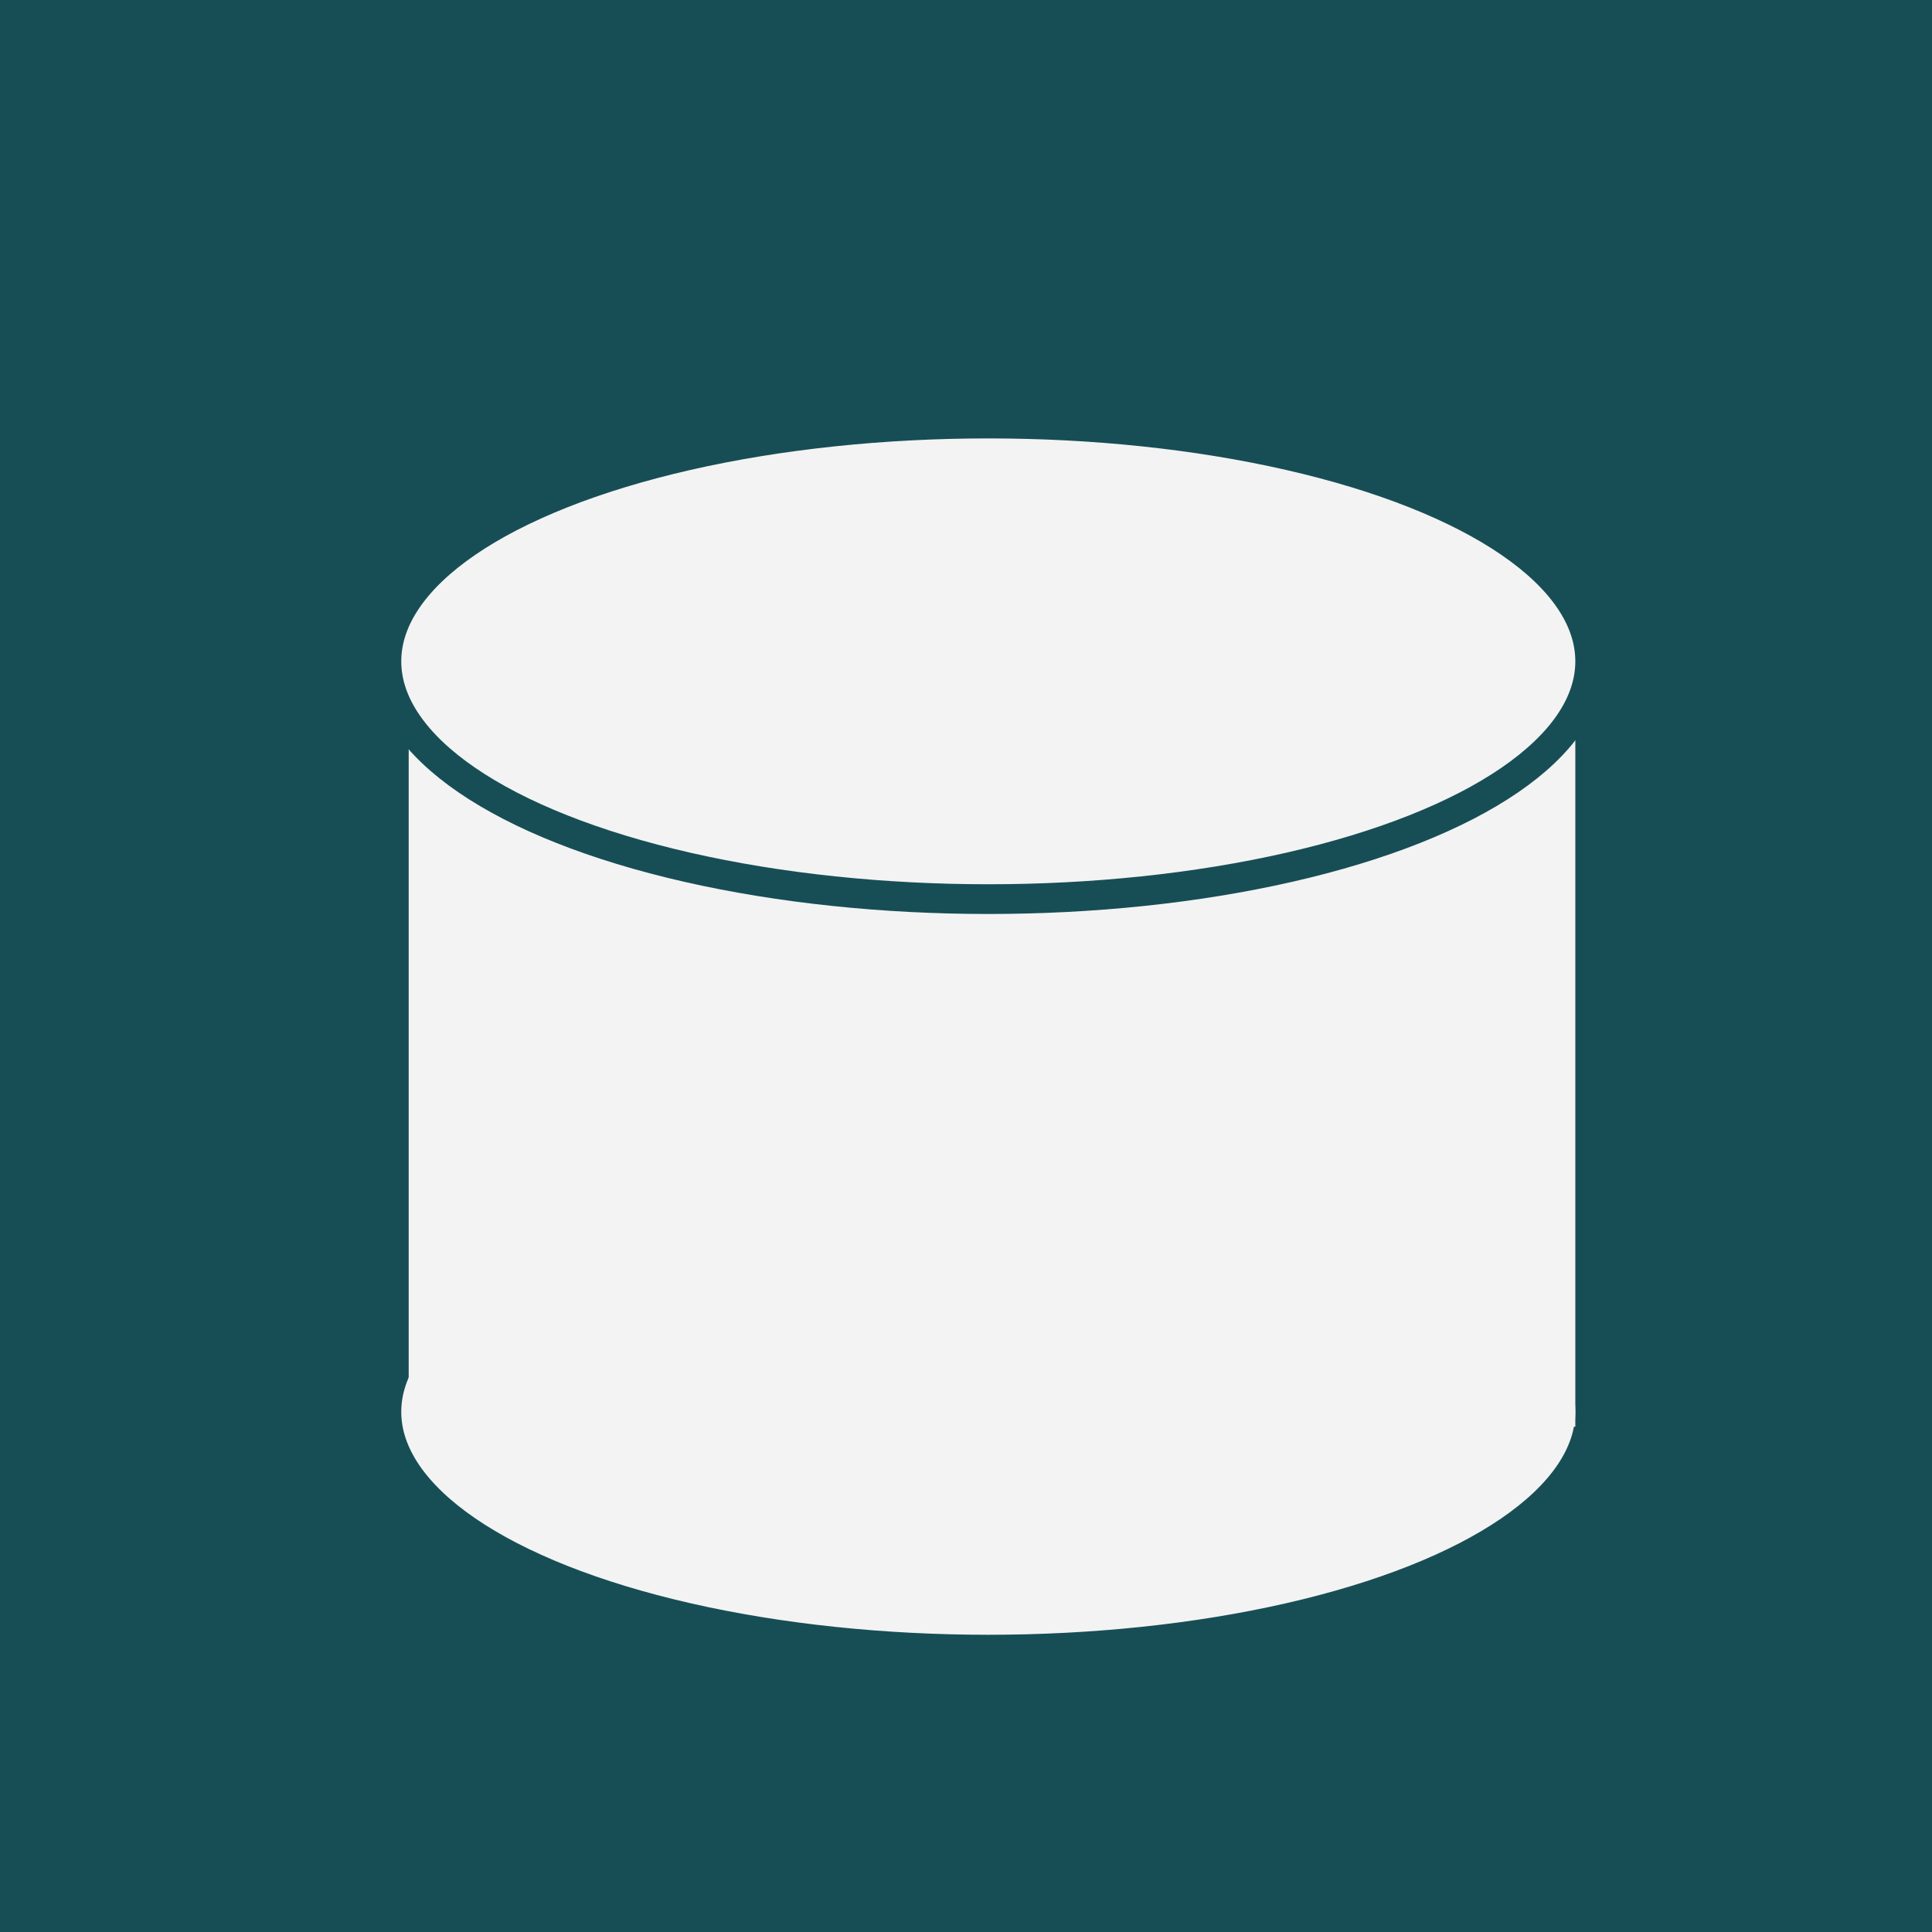 <?xml version="1.0" encoding="utf-8"?>
<!-- Generator: Adobe Illustrator 23.0.1, SVG Export Plug-In . SVG Version: 6.00 Build 0)  -->
<svg version="1.0"
	 id="Layer_1_DB_Export" xmlns:cc="http://creativecommons.org/ns#" xmlns:dc="http://purl.org/dc/elements/1.1/" xmlns:inkscape="http://www.inkscape.org/namespaces/inkscape" xmlns:rdf="http://www.w3.org/1999/02/22-rdf-syntax-ns#" xmlns:sodipodi="http://sodipodi.sourceforge.net/DTD/sodipodi-0.dtd" xmlns:svg="http://www.w3.org/2000/svg"
	 xmlns="http://www.w3.org/2000/svg" xmlns:xlink="http://www.w3.org/1999/xlink" x="0px" y="0px" viewBox="0 0 26 26"
	 enable-background="new 0 0 26 26" xml:space="preserve">
<sodipodi:namedview  bordercolor="#666666" borderopacity="1" gridtolerance="10" guidetolerance="10" id="namedview4851" inkscape:current-layer="Layer_1_DB_Export" inkscape:cx="14.82161" inkscape:cy="13" inkscape:pageopacity="0" inkscape:pageshadow="2" inkscape:window-height="834" inkscape:window-maximized="0" inkscape:window-width="1405" inkscape:window-x="419" inkscape:window-y="134" inkscape:zoom="26.598094" objecttolerance="10" pagecolor="#ffffff" showgrid="false">
	</sodipodi:namedview>
<rect id="rect4840" fill="#174E56" width="26" height="26"/>
<ellipse id="path4857" fill="#F3F3F3" stroke="#174E56" stroke-width="0.4" cx="13.3" cy="19" rx="8.1" ry="3.2"/>
<rect id="rect4861" x="5.5" y="9.7" fill="#F3F3F3" width="15.7" height="9.5"/>
<ellipse id="ellipse4865" fill="#F3F3F3" stroke="#174E56" stroke-width="0.4" cx="13.3" cy="8.9" rx="8.1" ry="3.2"/>
</svg>
